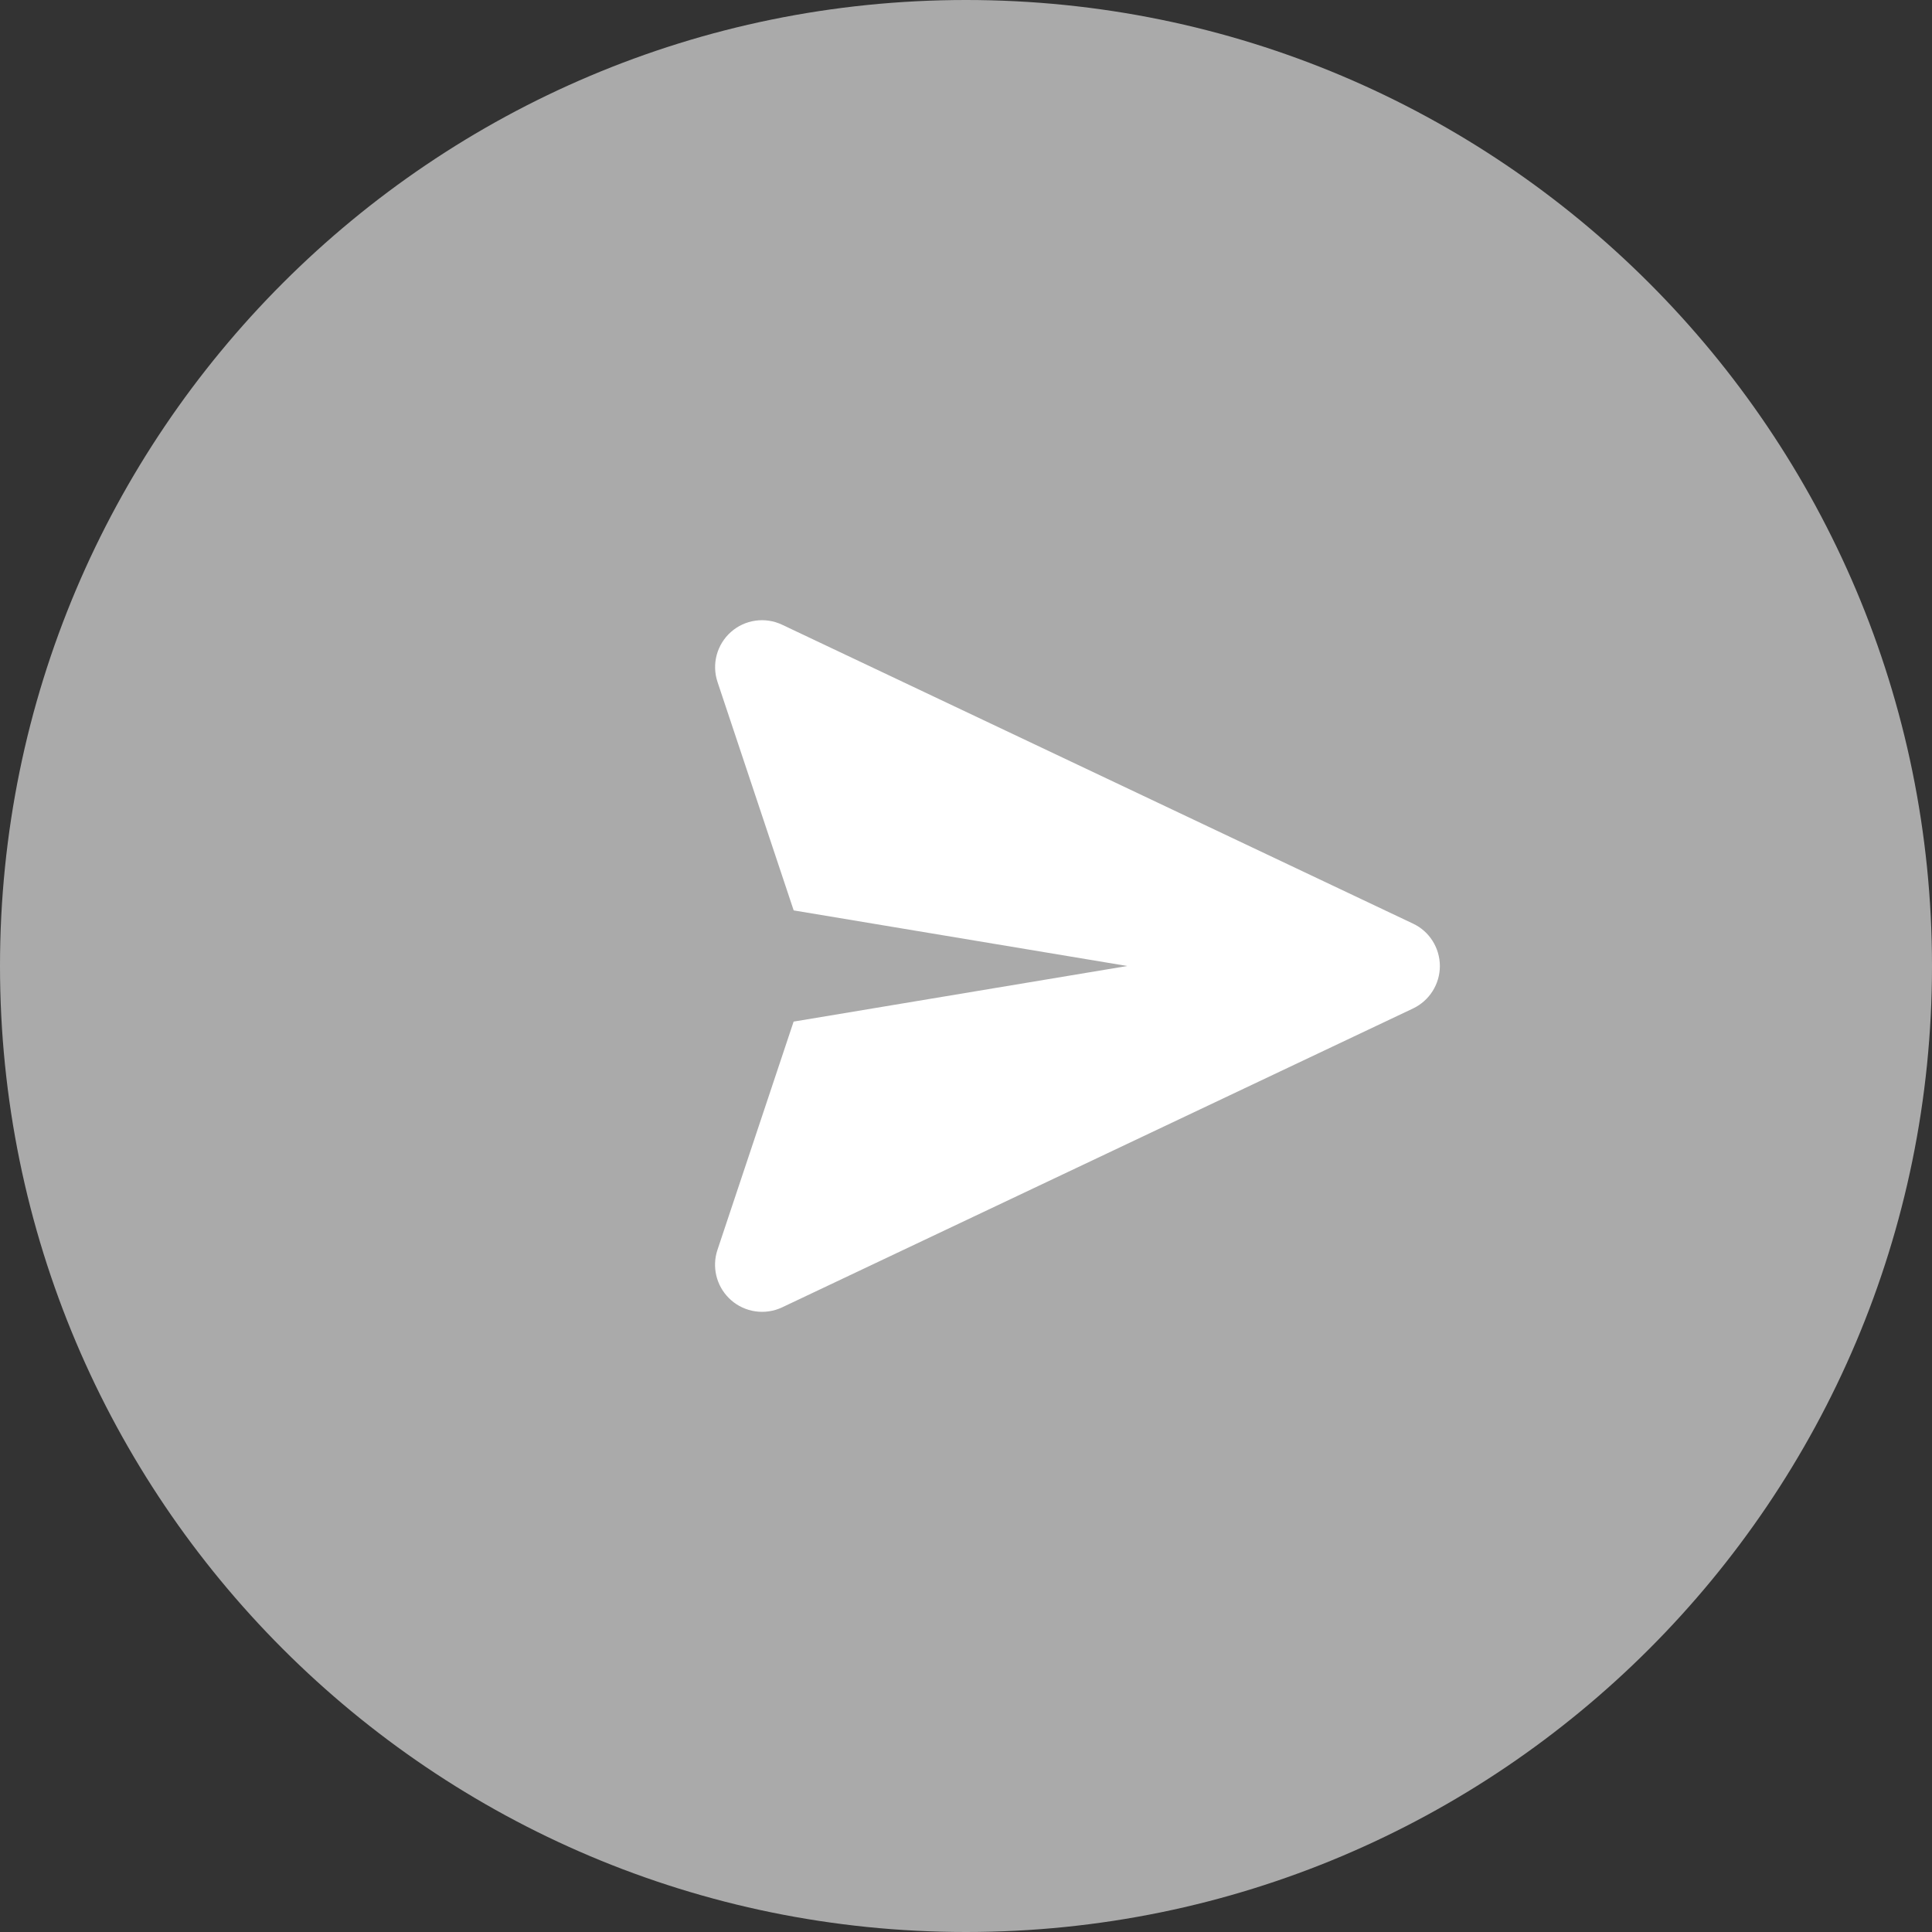 <svg width="36" height="36" viewBox="0 0 36 36" fill="none" xmlns="http://www.w3.org/2000/svg">
<rect x="0" y="0" width="36" height="36" fill="#333333" stroke="none"/>
<path d="M18 36C27.941 36 36 27.941 36 18C36 8.059 27.941 0 18 0C8.059 0 0 8.059 0 18C0 27.941 8.059 36 18 36Z" fill="#AAAAAA"/>
<path d="M26.83 18C26.829 17.663 26.635 17.353 26.329 17.21L14.574 11.641C14.258 11.491 13.881 11.544 13.62 11.776C13.357 12.009 13.259 12.375 13.37 12.708L14.789 16.964L21.005 18L14.788 19.036L13.368 23.292C13.264 23.607 13.347 23.954 13.581 24.187C13.594 24.2 13.607 24.212 13.62 24.224C13.882 24.456 14.258 24.51 14.575 24.36L26.331 18.791C26.635 18.646 26.83 18.338 26.83 18Z" fill="white"/>
</svg>
